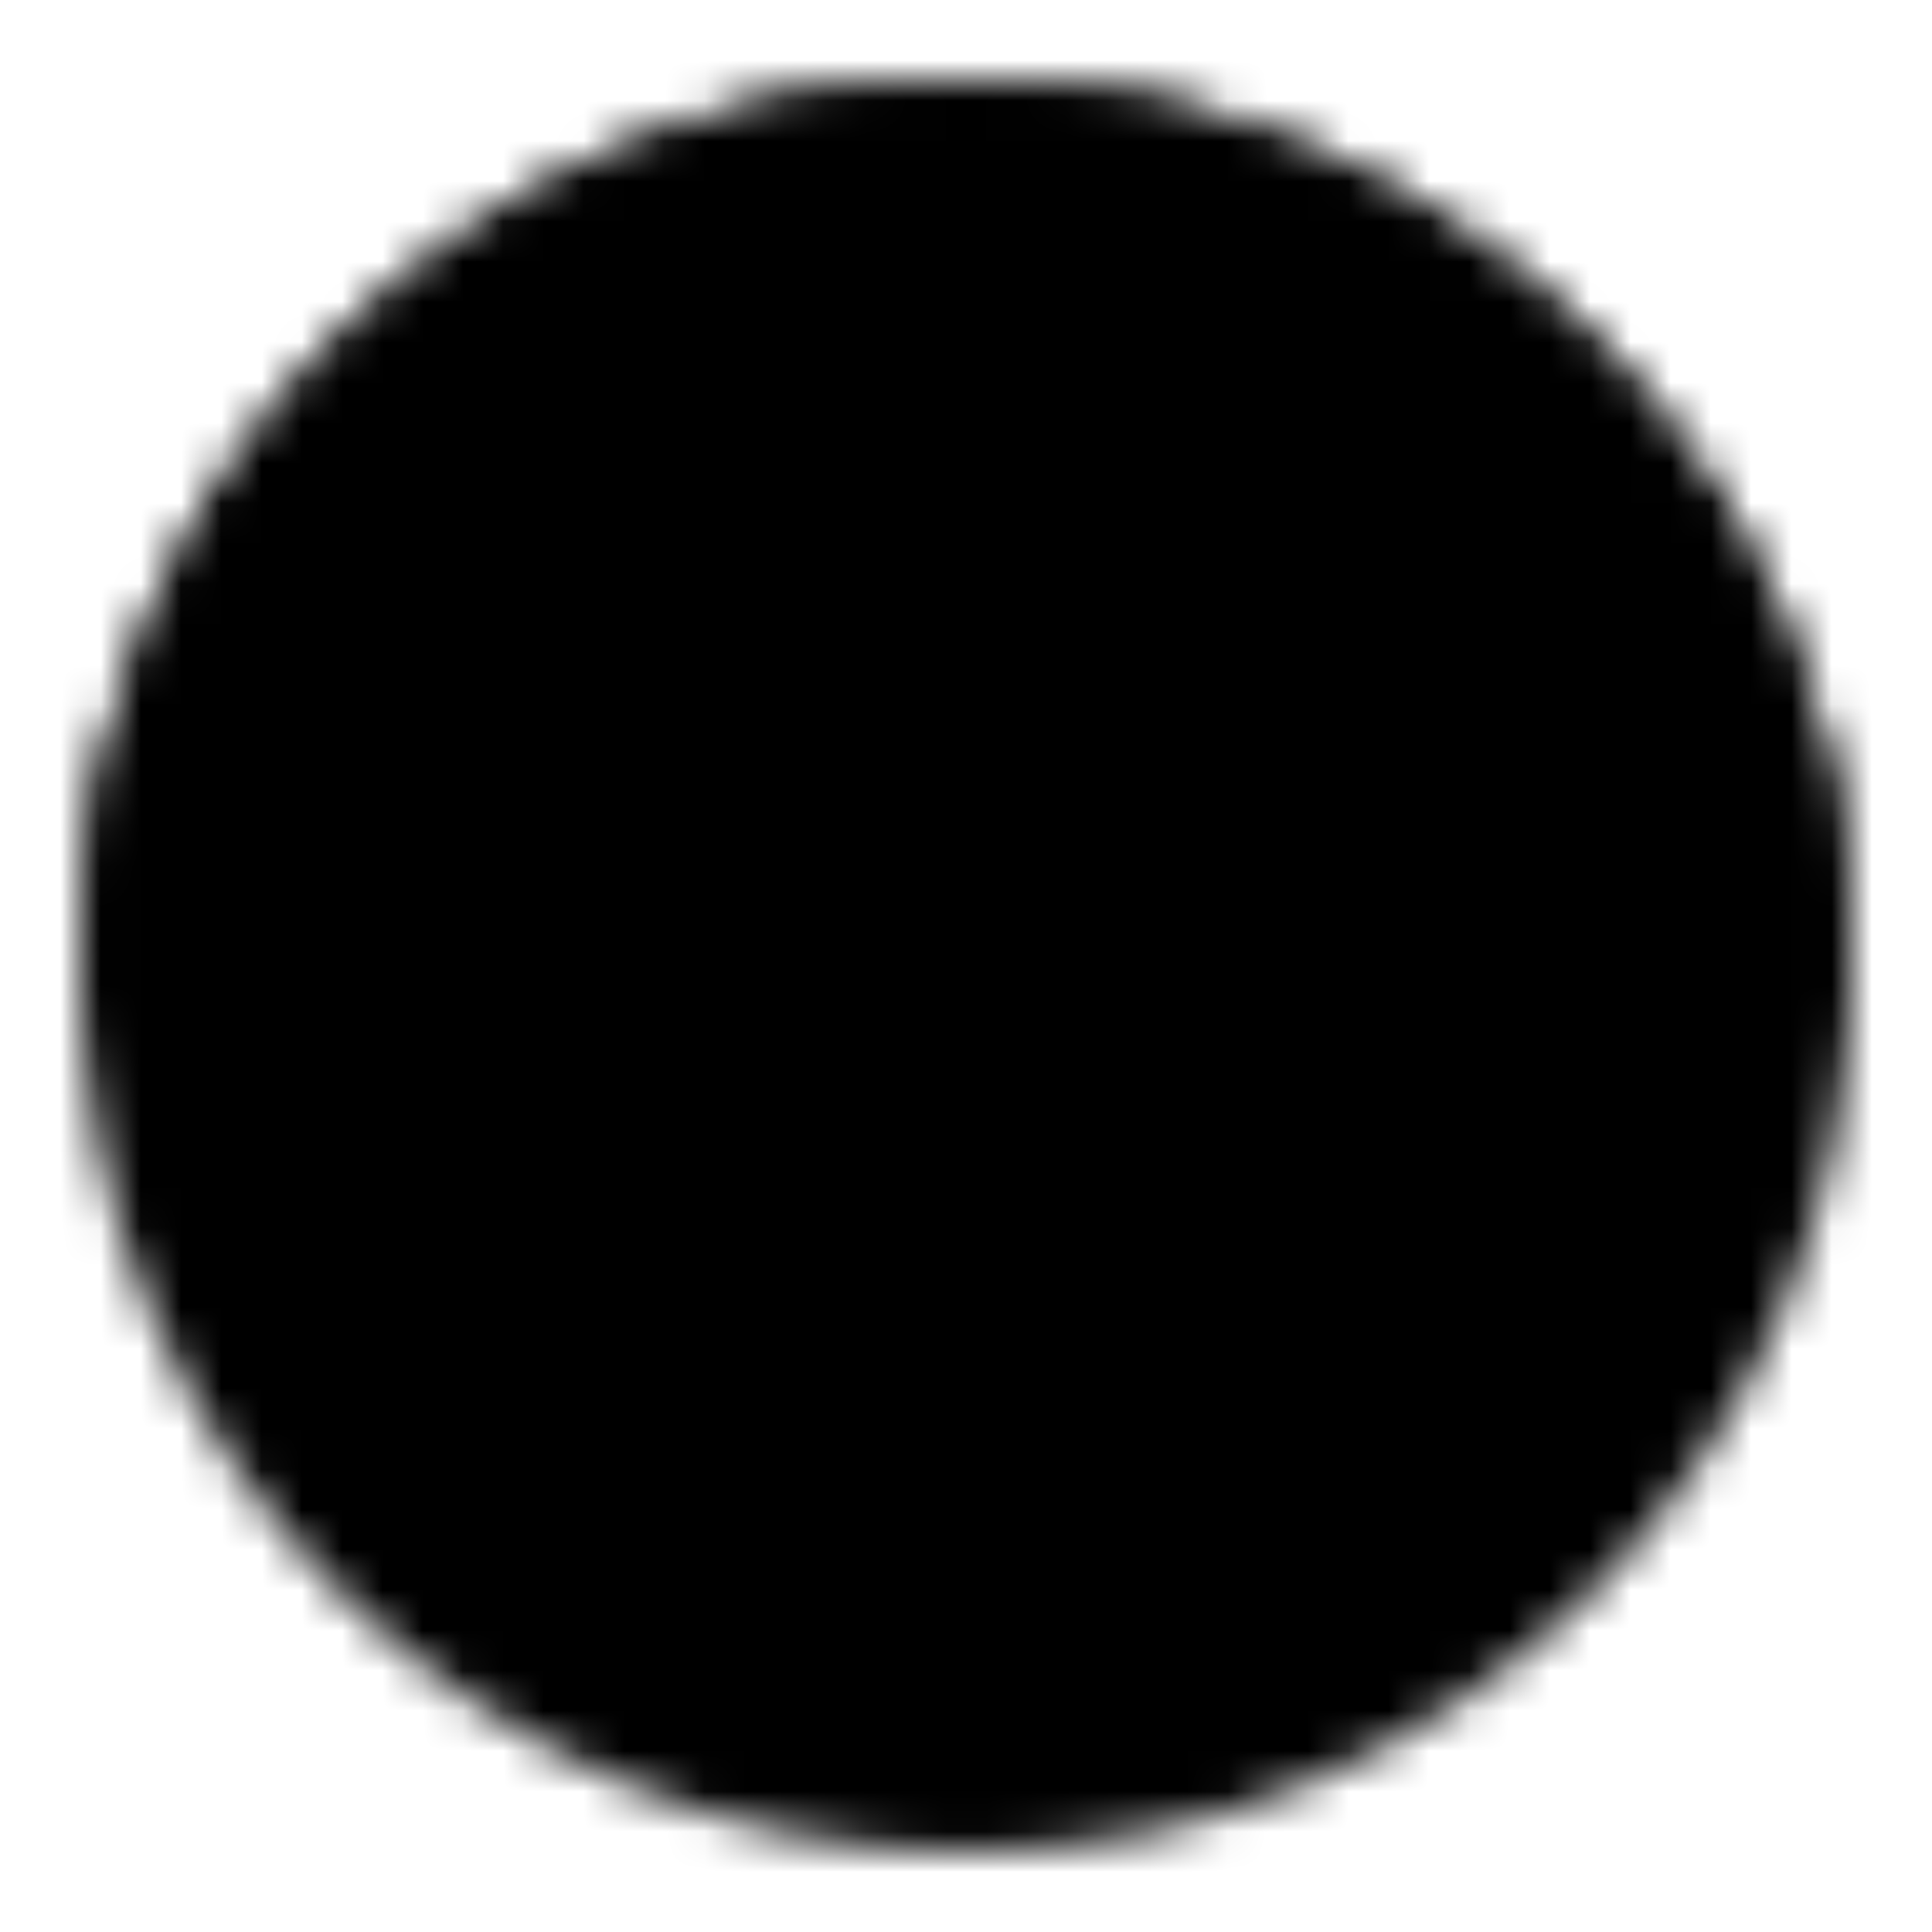 <svg xmlns="http://www.w3.org/2000/svg" xmlns:xlink="http://www.w3.org/1999/xlink" width="48" height="48" viewBox="0 0 48 48"><defs><mask id="ipSVolkswagen0"><g fill="none" stroke-width="4"><path fill="#fff" stroke="#fff" d="M24 44c11.046 0 20-8.954 20-20S35.046 4 24 4S4 12.954 4 24s8.954 20 20 20Z"/><path stroke="#000" stroke-linecap="round" stroke-linejoin="round" d="m7 14l9 23l6-11h4l6 11l9-23"/><path stroke="#000" stroke-linecap="round" stroke-linejoin="round" d="m16 6l6 13h4l6-13"/><path stroke="#fff" stroke-linecap="round" d="M44 24a19.95 19.95 0 0 0-6.77-15A19.92 19.92 0 0 0 24 4a19.92 19.92 0 0 0-13.23 5A19.95 19.95 0 0 0 4 24"/></g></mask></defs><path fill="currentColor" d="M0 0h48v48H0z" mask="url(#ipSVolkswagen0)"/></svg>